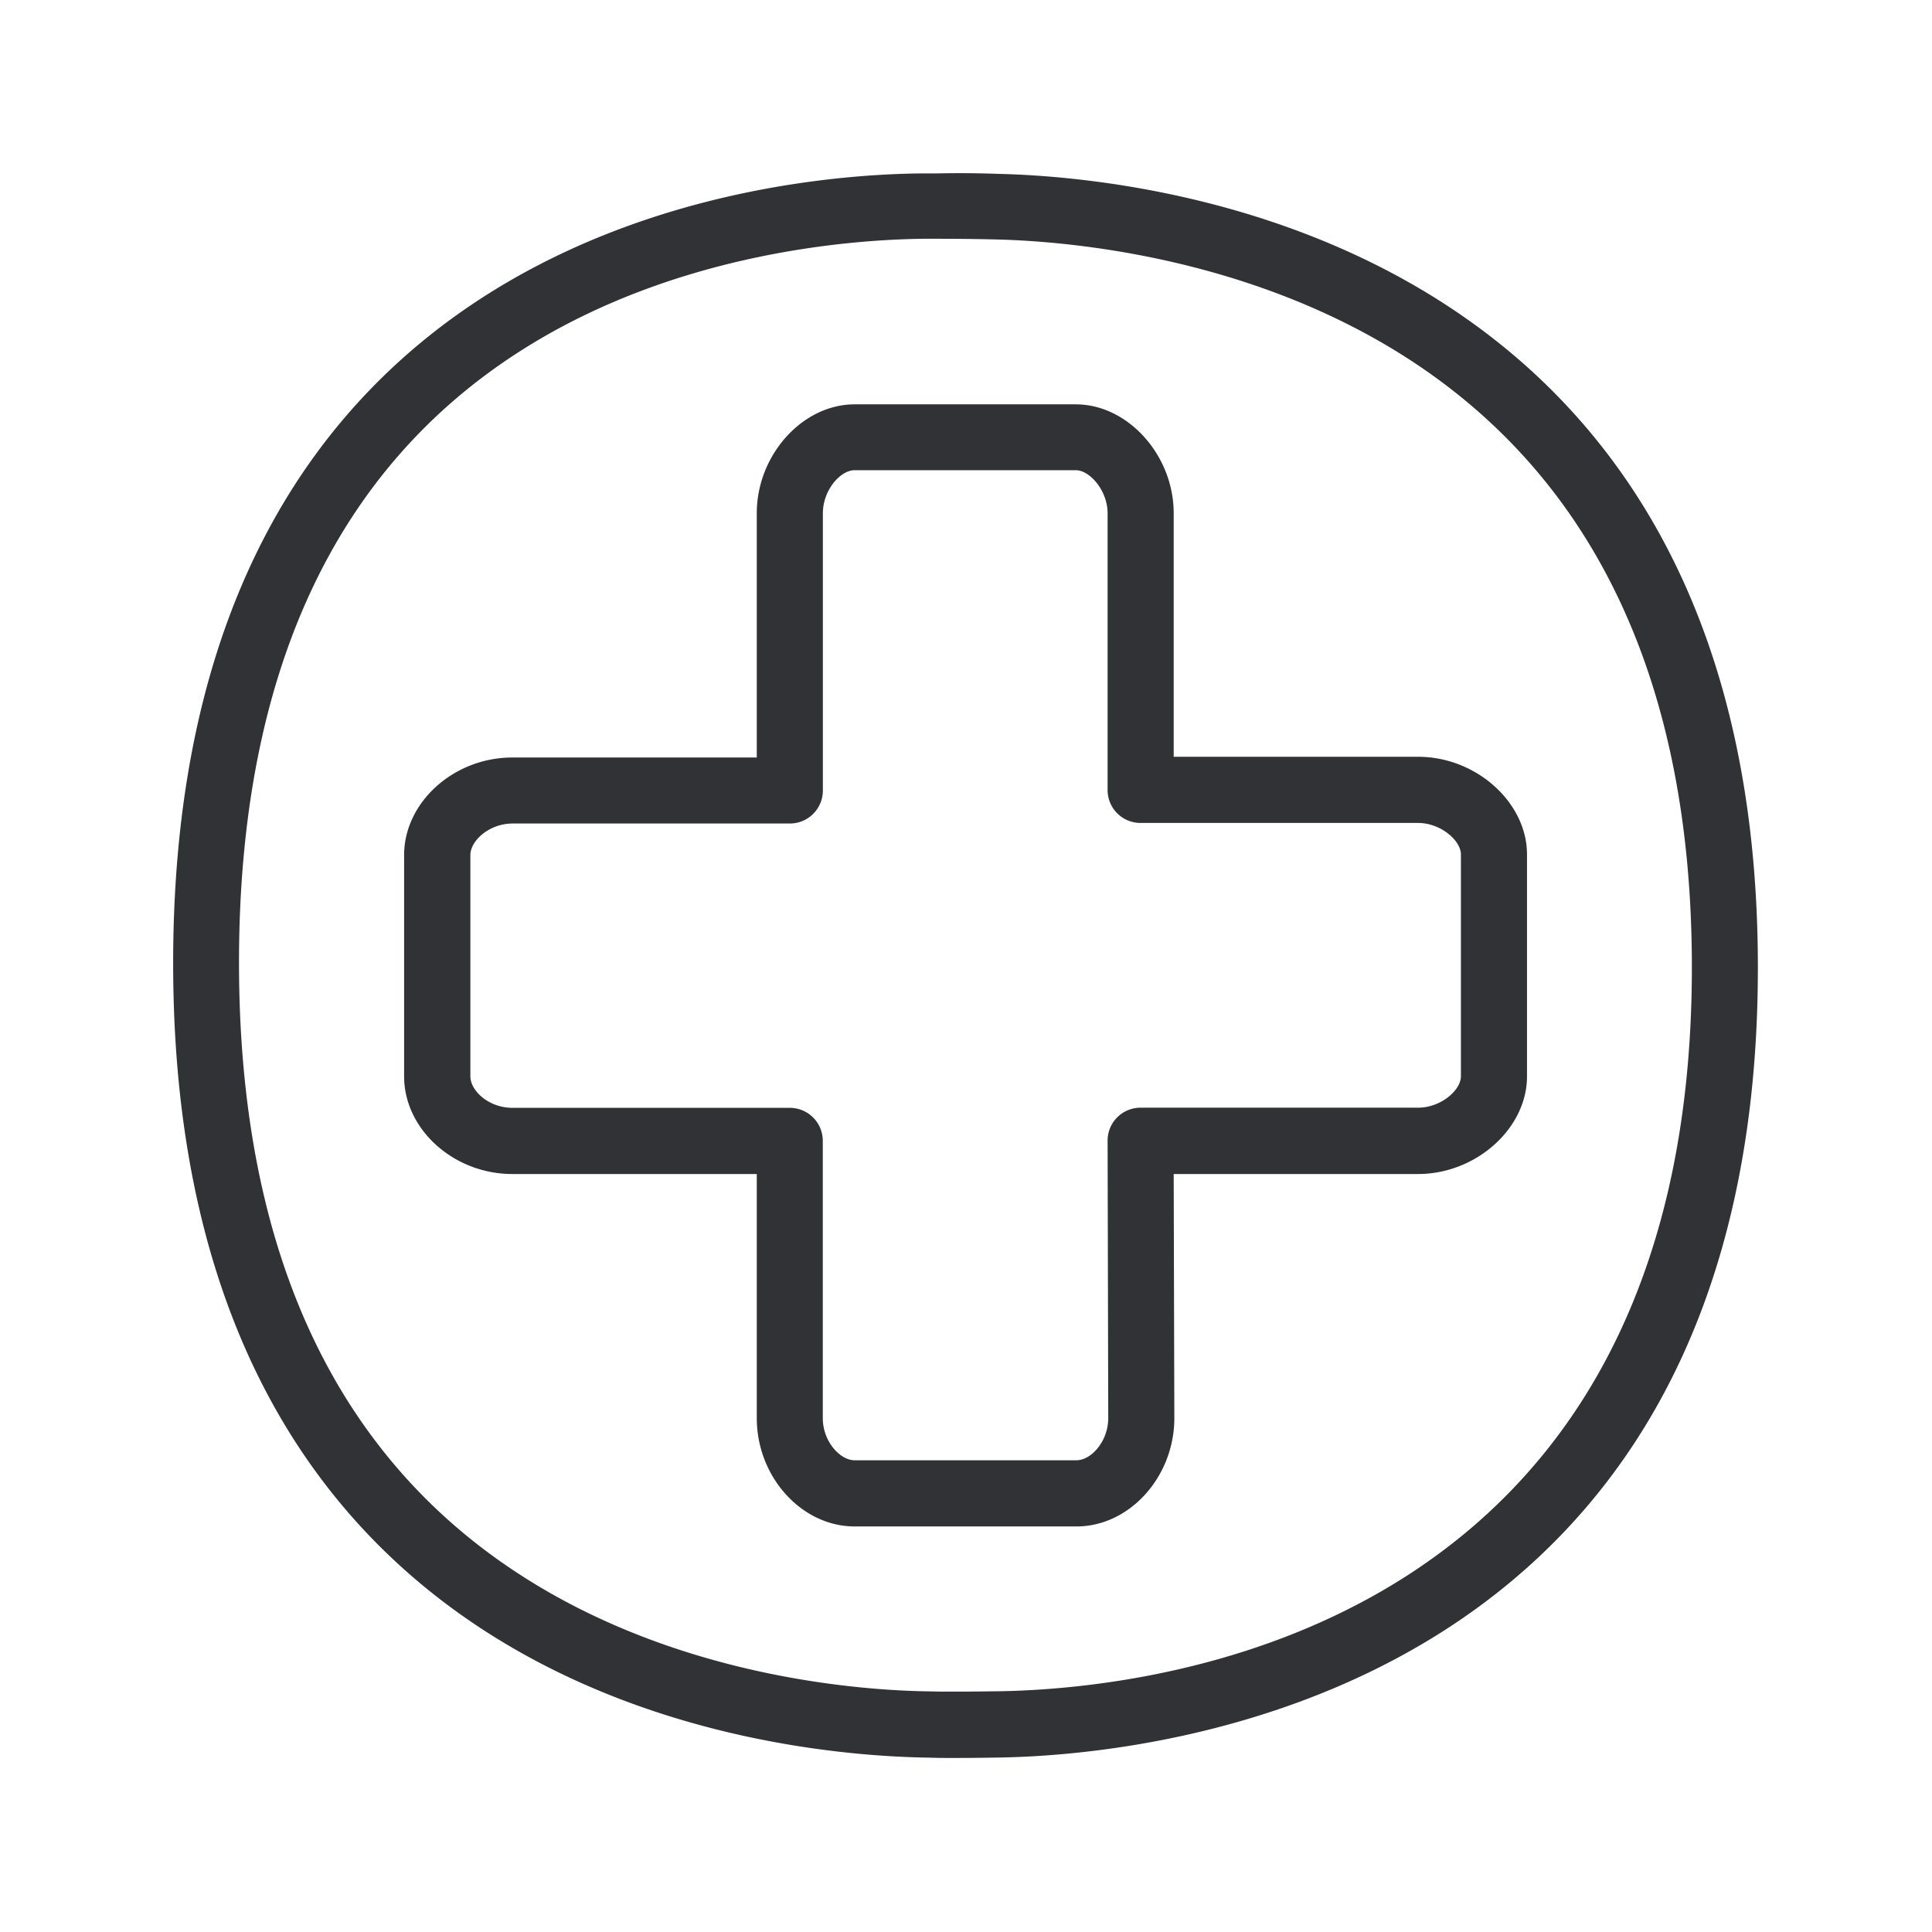 <svg xmlns="http://www.w3.org/2000/svg" width="24" height="24" fill="none"><path fill="#313235" d="M21.837 12.02c0-9.054-7.504-9.815-9.43-9.86a13.434 13.434 0 0 0-.757-.006h-.177c-1.974.014-9.322.695-9.322 9.81 0 9.129 7.415 9.843 9.392 9.87.101.004.205.004.309.004.21 0 .414-.003.593-.006 1.877-.036 9.392-.74 9.392-9.812Zm-.82-.003c0 8.196-6.572 8.955-8.586 8.992-.176.002-.375.005-.58.005-.1 0-.198 0-.296-.003-.86-.01-3.07-.173-5.014-1.398-2.37-1.492-3.572-4.067-3.572-7.655 0-3.583 1.19-6.148 3.538-7.625 1.927-1.212 4.12-1.358 4.972-1.367h.17c.253 0 .513.003.738.009.86.022 3.067.202 5.022 1.428 2.392 1.502 3.608 4.065 3.608 7.614Zm-2.869 1.353c0 .174-.252.392-.535.39h-3.445a.409.409 0 0 0-.409.412l.008 3.444c0 .292-.215.524-.394.524h-2.757c-.179 0-.395-.232-.395-.524v-3.445a.41.41 0 0 0-.409-.409H6.367c-.294 0-.524-.21-.524-.392v-2.748c0-.177.233-.392.524-.392h3.445a.41.41 0 0 0 .41-.41V6.376c0-.288.218-.535.394-.535h2.748c.174 0 .395.253.395.535v3.437c0 .227.182.41.41.41h3.447c.28 0 .532.218.532.392v2.756Zm.821-2.756c0-.645-.63-1.213-1.353-1.213H14.58V6.375c0-.72-.569-1.352-1.216-1.352h-2.748c-.65 0-1.215.633-1.215 1.352V9.41H6.364c-.728 0-1.344.557-1.344 1.213v2.748c0 .658.616 1.213 1.344 1.213h3.037v3.033c0 .729.557 1.345 1.215 1.345h2.757c.658 0 1.215-.616 1.215-1.345l-.008-3.033h3.036c.72 0 1.353-.566 1.353-1.213v-2.756Z"/></svg>
